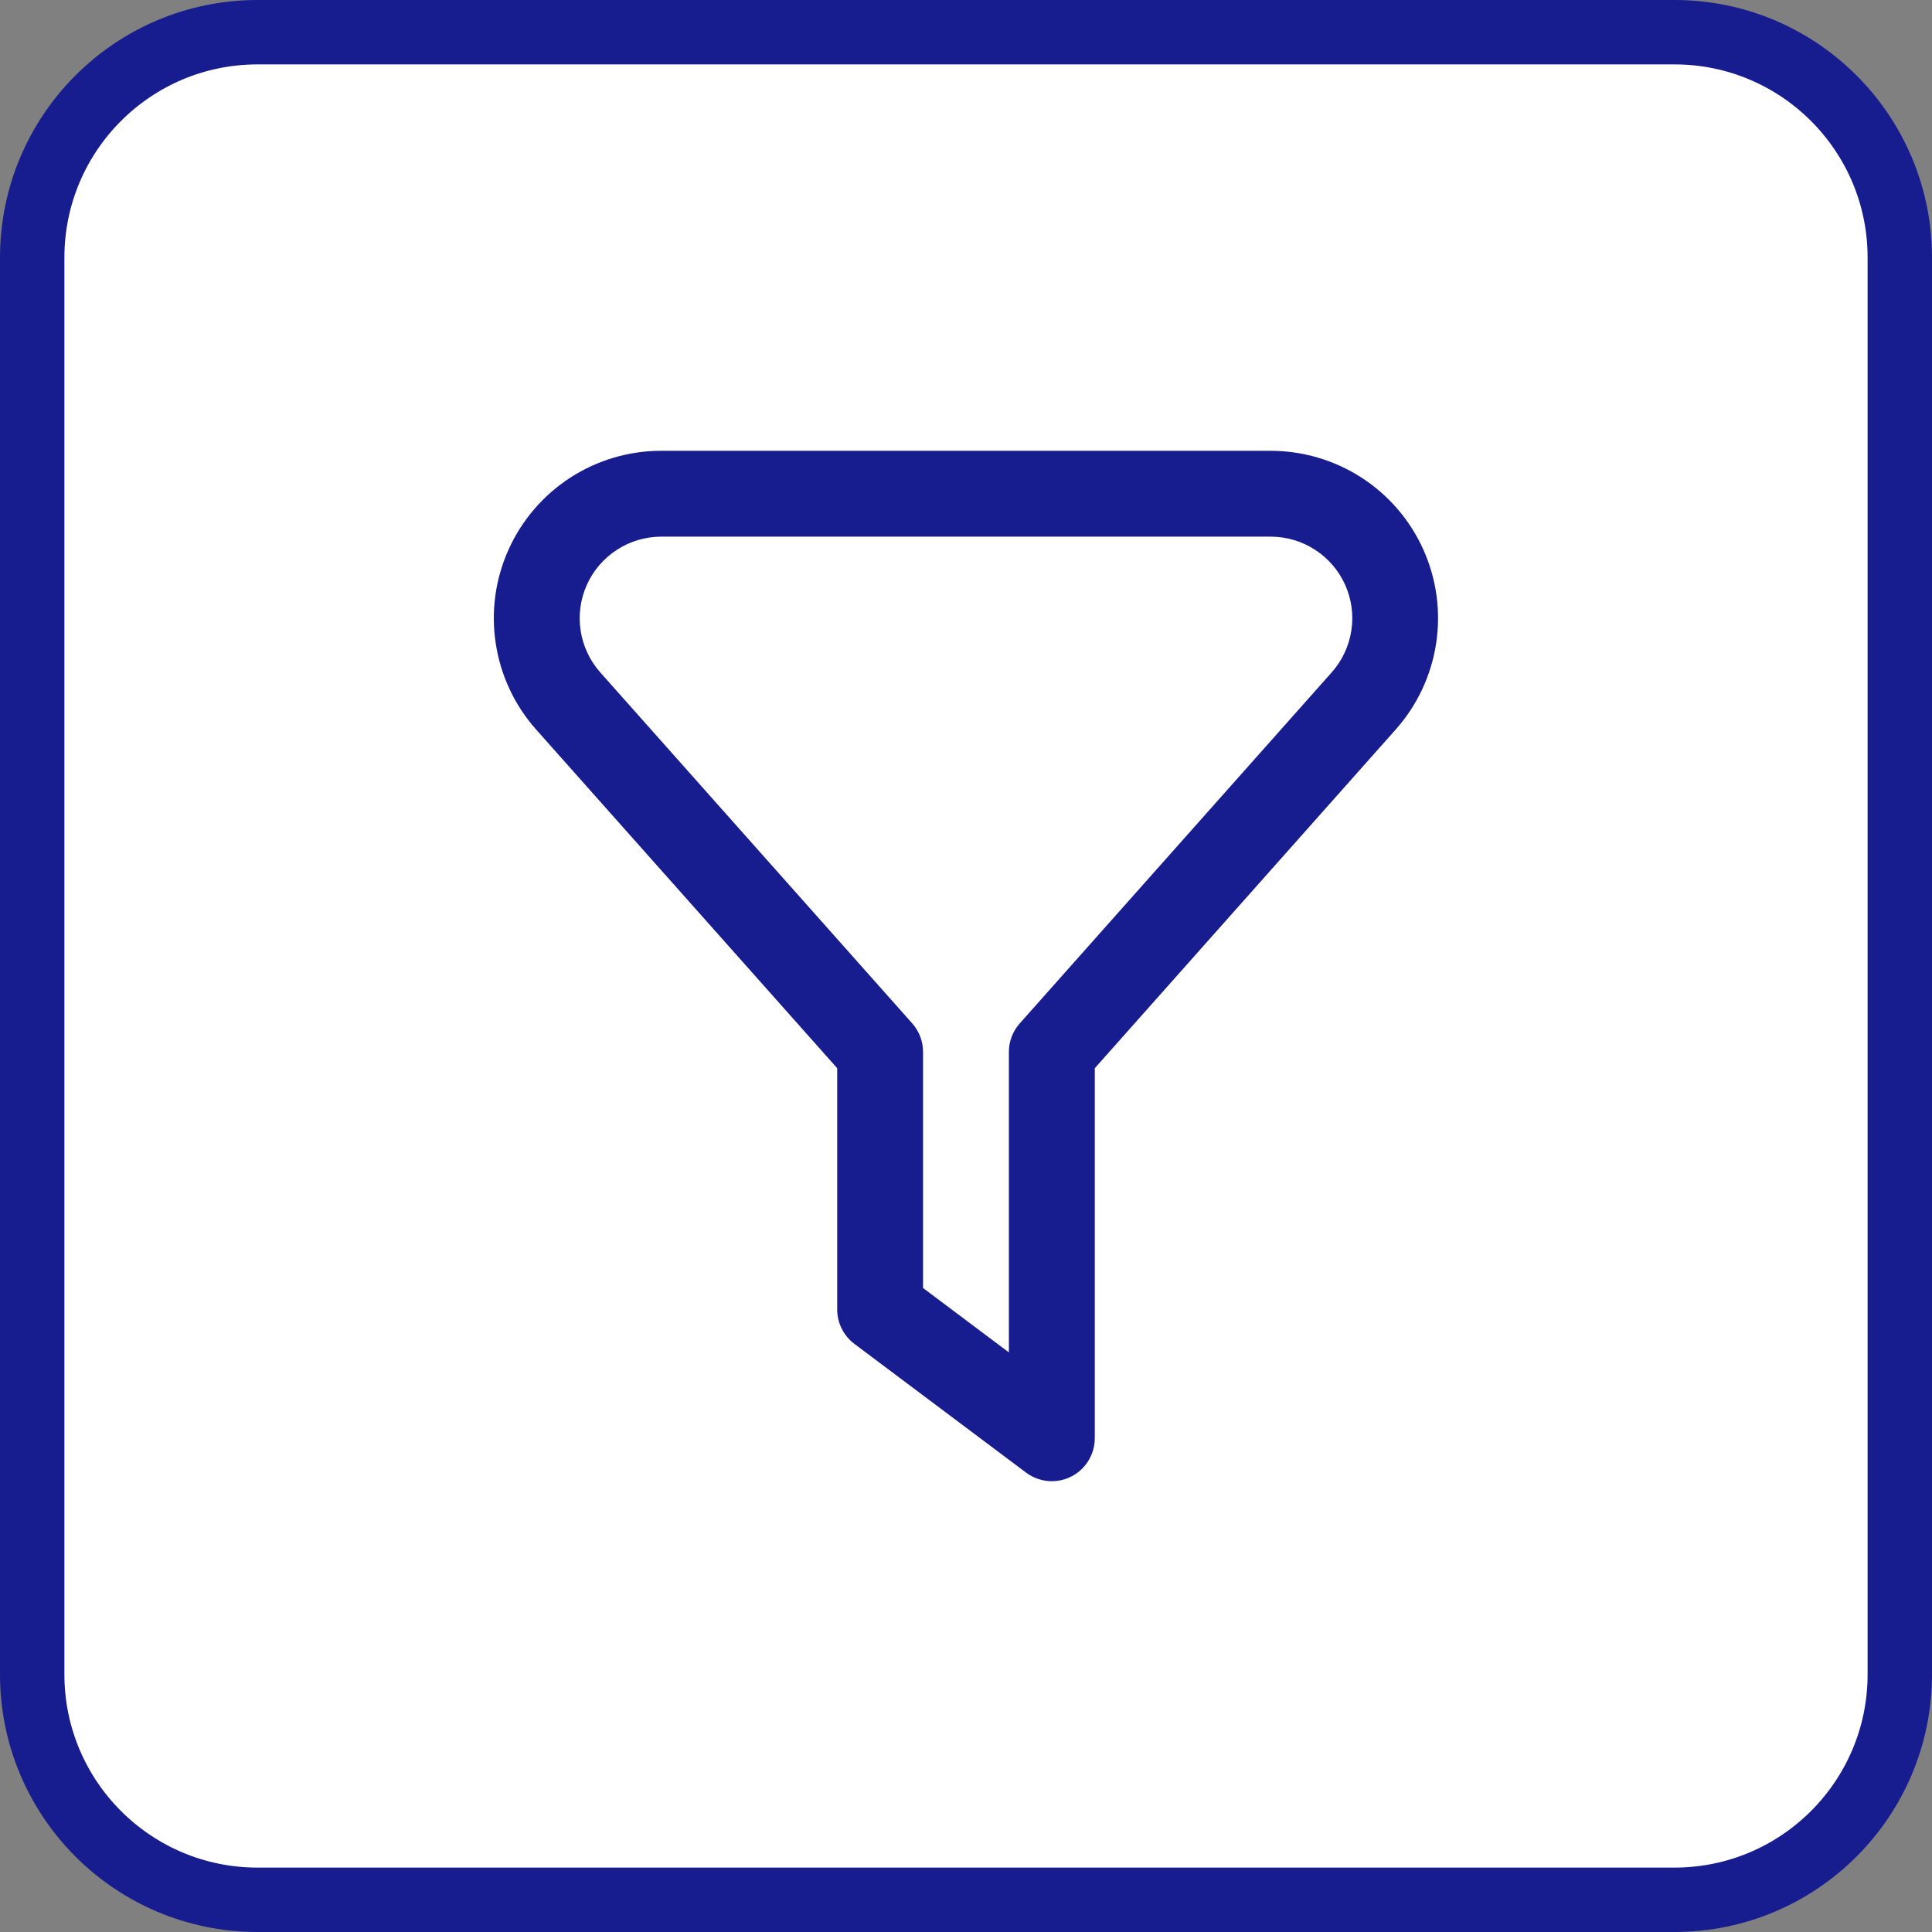 <svg width="30" height="30" viewBox="0 0 30 30" fill="none" xmlns="http://www.w3.org/2000/svg">
<rect x="0" y="0" width="30" height="30" fill="#808080" stroke="none"/>
<path d="M0.5 4C0.5 2.067 2.067 0.5 4 0.5H26C27.933 0.5 29.5 2.067 29.5 4V26C29.5 27.933 27.933 29.5 26 29.5H4C2.067 29.5 0.5 27.933 0.5 26V4Z" fill="white"/>
<path d="M0.5 4C0.5 2.067 2.067 0.5 4 0.5H26C27.933 0.5 29.5 2.067 29.5 4V26C29.5 27.933 27.933 29.5 26 29.5H4C2.067 29.5 0.5 27.933 0.5 26V4Z" stroke="#171C8F"/>
<g clip-path="url(#clip0_16057_63405)">
<path d="M16.333 23C16.189 23 16.048 22.953 15.933 22.867L13.266 20.867C13.184 20.805 13.116 20.724 13.07 20.631C13.024 20.539 13 20.437 13 20.333V16.587L8.322 11.325C7.99 10.95 7.773 10.487 7.698 9.992C7.622 9.497 7.691 8.991 7.897 8.534C8.102 8.077 8.435 7.69 8.855 7.417C9.276 7.145 9.766 7 10.266 7H19.733C20.234 7.001 20.724 7.146 21.144 7.418C21.564 7.69 21.897 8.078 22.102 8.535C22.307 8.992 22.376 9.498 22.3 9.993C22.224 10.488 22.007 10.951 21.675 11.325L17 16.587V22.333C17 22.51 16.929 22.68 16.804 22.805C16.679 22.93 16.51 23 16.333 23ZM14.333 20L15.666 21V16.333C15.666 16.17 15.726 16.013 15.835 15.891L20.68 10.439C20.842 10.257 20.947 10.031 20.984 9.79C21.021 9.549 20.987 9.303 20.887 9.08C20.787 8.858 20.625 8.669 20.42 8.537C20.215 8.404 19.977 8.334 19.733 8.333H10.266C10.023 8.334 9.784 8.404 9.58 8.537C9.375 8.669 9.213 8.858 9.113 9.08C9.013 9.302 8.979 9.549 9.016 9.79C9.052 10.031 9.158 10.256 9.319 10.439L14.165 15.891C14.273 16.013 14.333 16.17 14.333 16.333V20Z" fill="#171C8F"/>
</g>
<defs>
<clipPath id="clip0_16057_63405">
<rect width="16" height="16" fill="white" transform="translate(7 7)"/>
</clipPath>
</defs>
</svg>

